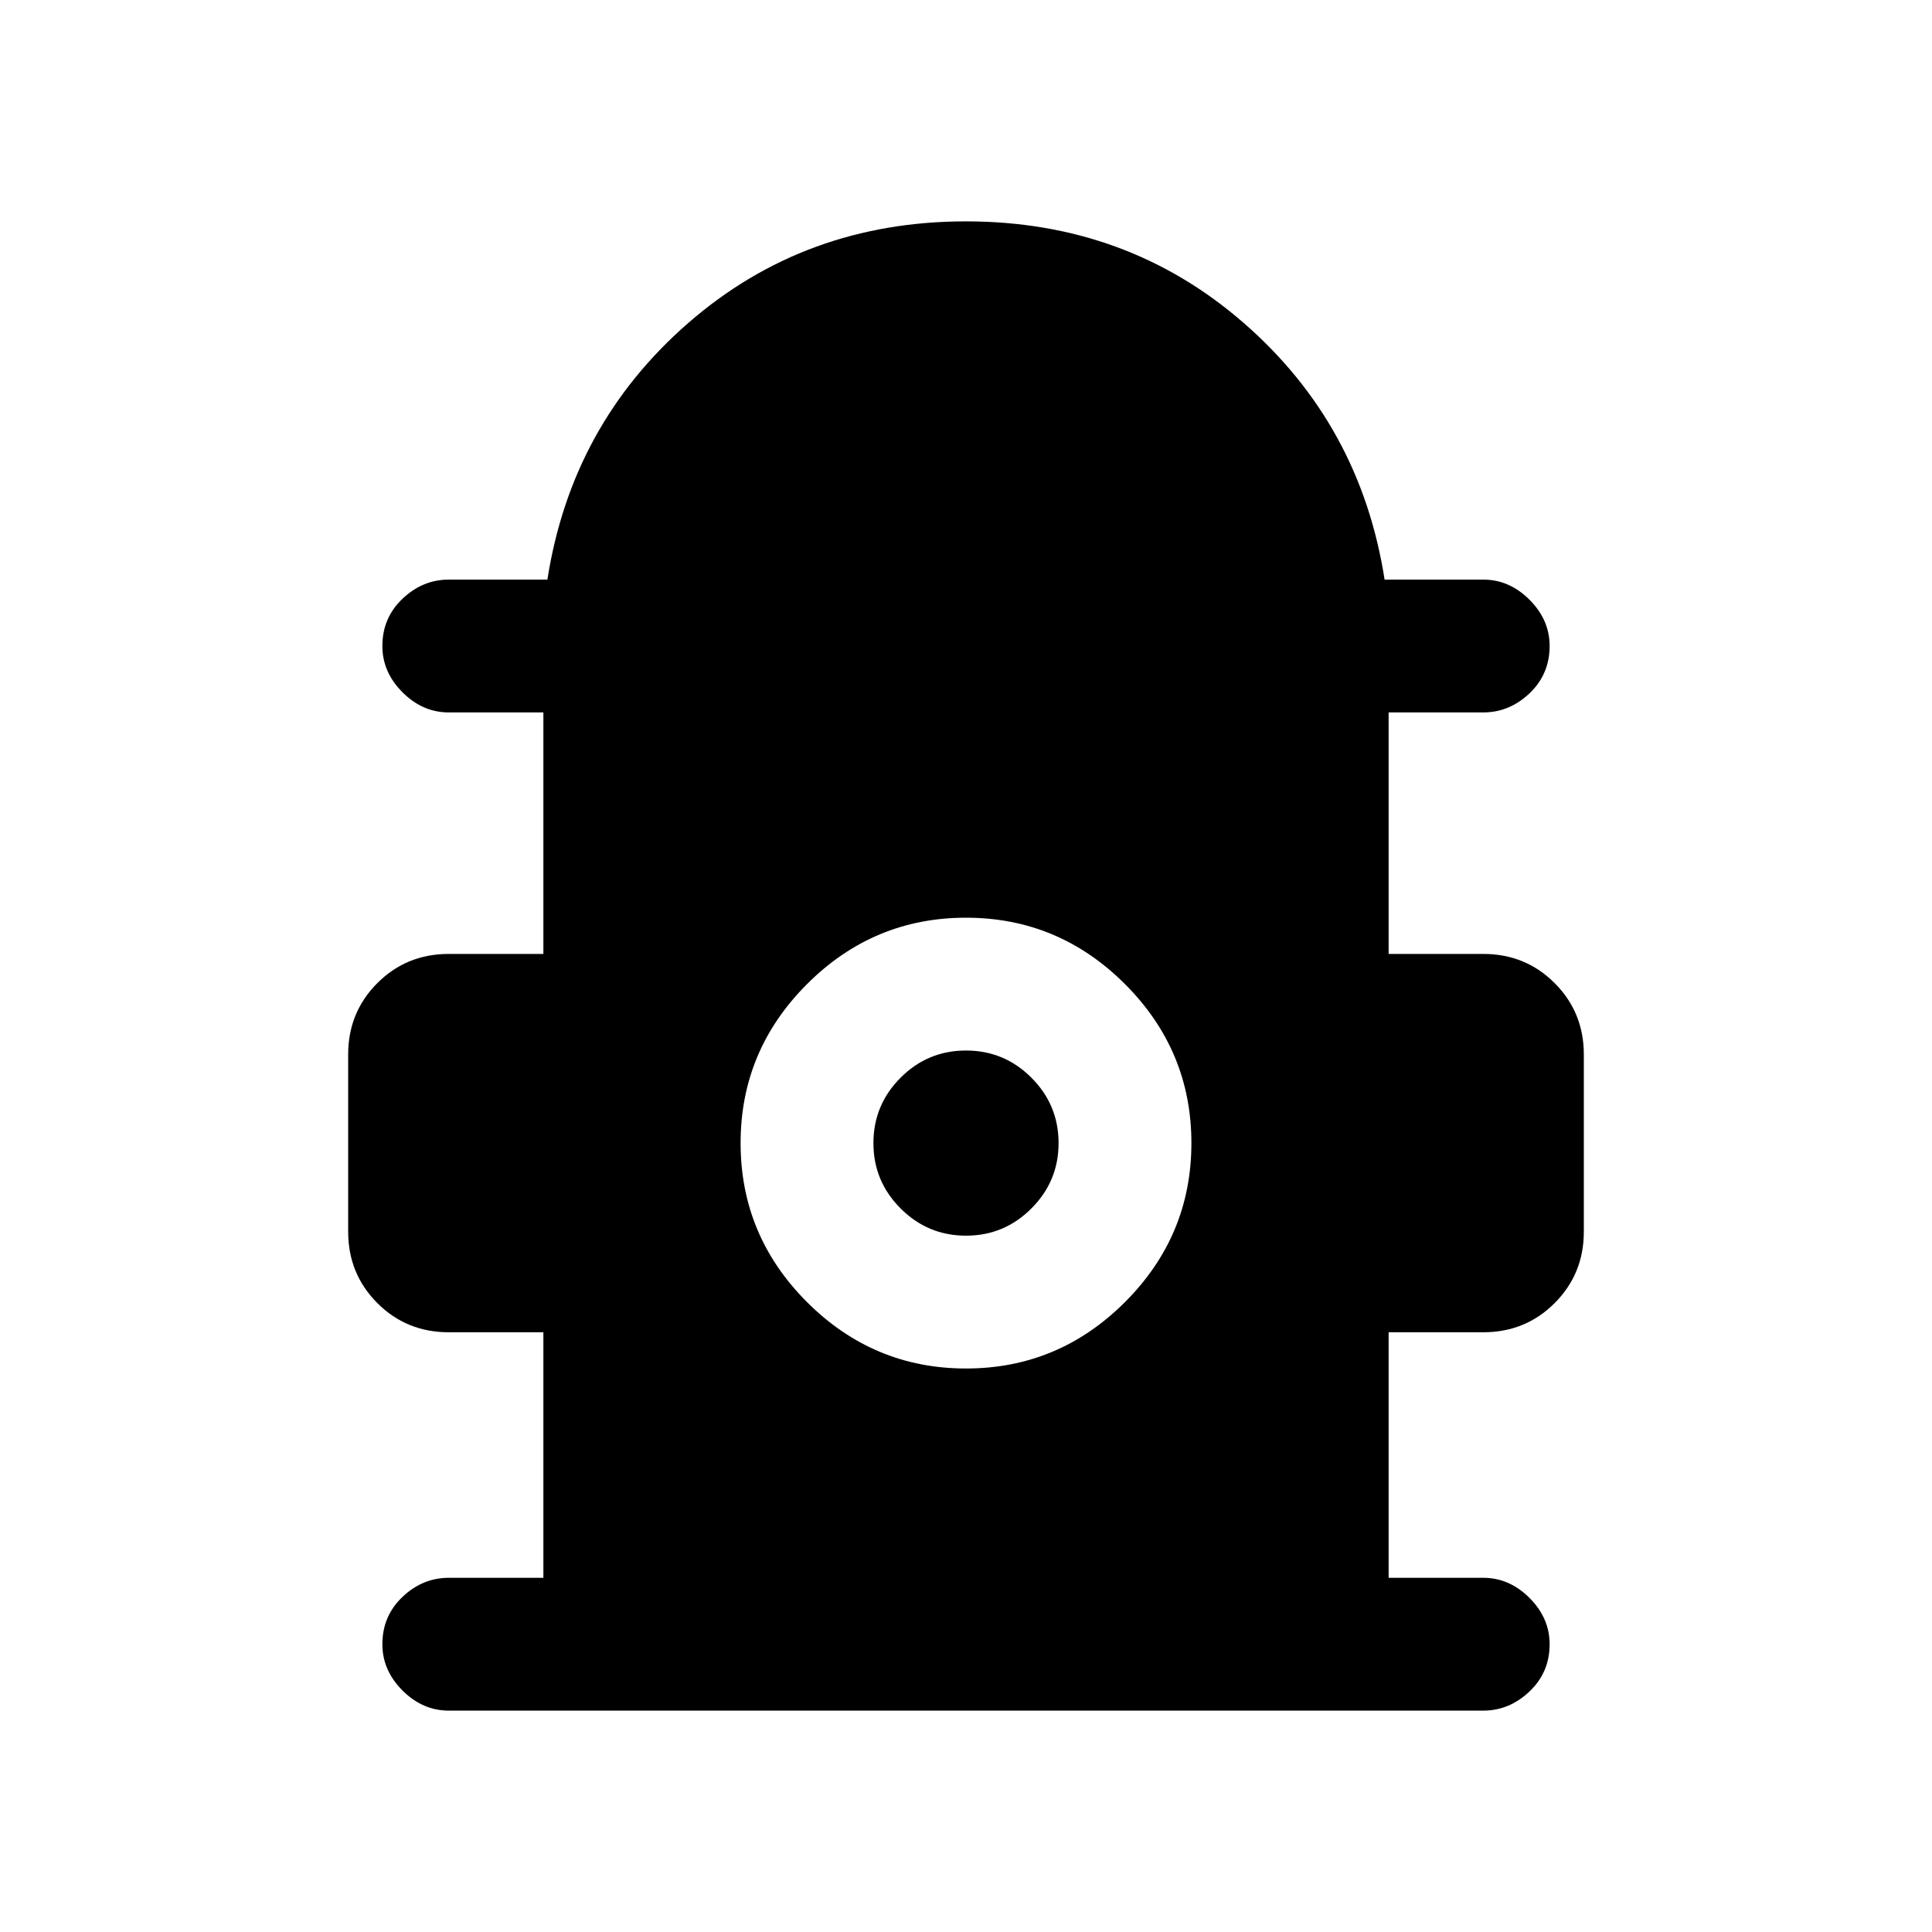 <svg xmlns="http://www.w3.org/2000/svg" height="24" width="24"><path d="M5.575 21.25Q5.25 21.25 5 21q-.25-.25-.25-.575 0-.35.25-.588.25-.237.575-.237H6.75v-3.05H5.575q-.525 0-.887-.362-.363-.363-.363-.888v-2.2q0-.525.363-.888.362-.362.887-.362H6.75v-3H5.575Q5.25 8.85 5 8.6q-.25-.25-.25-.575 0-.35.25-.587.25-.238.575-.238H6.8q.3-1.925 1.75-3.188Q10 2.75 12 2.75t3.45 1.262Q16.9 5.275 17.2 7.2h1.225q.325 0 .575.25.25.25.25.575 0 .35-.25.588-.25.237-.575.237H17.25v3h1.175q.525 0 .887.362.363.363.363.888v2.2q0 .525-.363.888-.362.362-.887.362H17.25v3.05h1.175q.325 0 .575.25.25.25.25.575 0 .35-.25.587-.25.238-.575.238ZM12 17q1.15 0 1.975-.825.825-.825.825-1.975 0-1.15-.825-1.975Q13.15 11.4 12 11.4q-1.15 0-1.975.825Q9.2 13.05 9.2 14.2q0 1.15.825 1.975Q10.85 17 12 17Zm0-1.65q-.475 0-.812-.338-.338-.337-.338-.812 0-.475.338-.813.337-.337.812-.337.475 0 .812.337.338.338.338.813 0 .475-.338.812-.337.338-.812.338Z"/></svg>